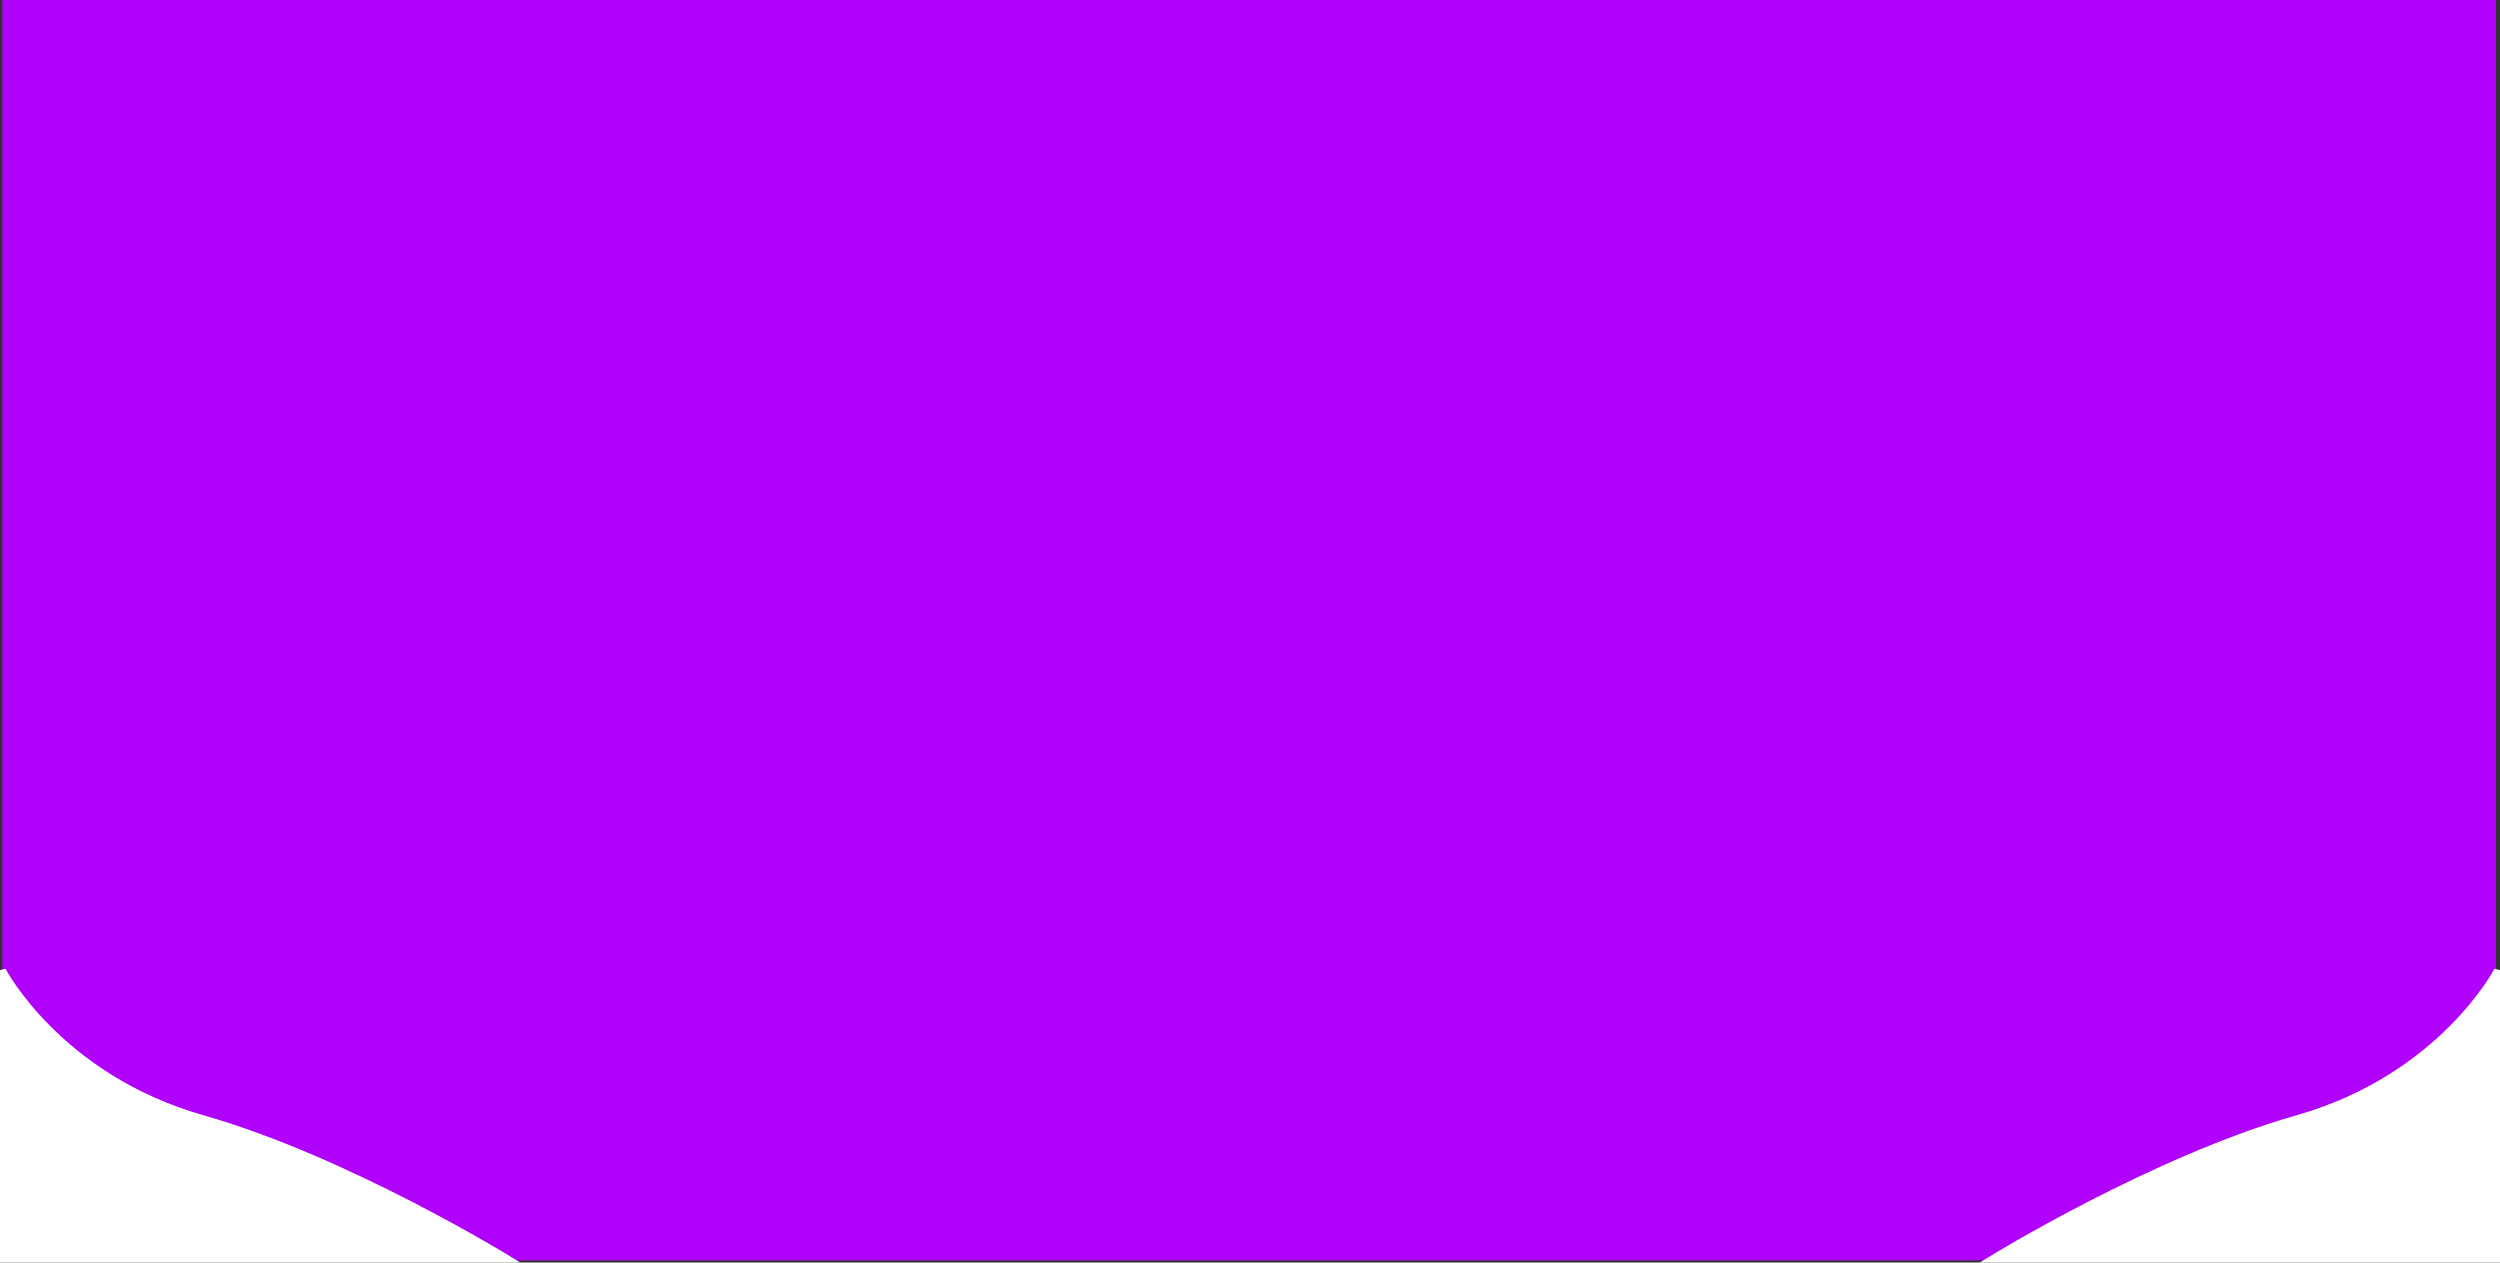 <svg xmlns="http://www.w3.org/2000/svg" width="1283.3" height="648.1" viewBox="0 0 1283.3 648.1">
  <rect x="0" y="0" width="1283.3" height="648.1" fill="#333333" stroke="none"/>
  <g id="Group_67" data-name="Group 67" transform="translate(-8669.8 -901)">
    <rect id="Rectangle_21" data-name="Rectangle 21" width="1280" height="647" transform="translate(8671 901)" fill="#b002fa"/>
    <path id="Path_150" data-name="Path 150" d="M1272.3,4332.494s83.7-51.611,157.7-72.649,102.6-75.966,102.6-75.966v148.615Z" transform="translate(8419 -2784.894)" fill="#fff" stroke="#fff" stroke-width="3"/>
    <path id="Path_151" data-name="Path 151" d="M1532.6,4332.494s-83.7-51.611-157.7-72.649-102.6-75.966-102.6-75.966v148.615Z" transform="translate(7399 -2784.894)" fill="#fff" stroke="#fff" stroke-width="3"/>
  </g>
</svg>

